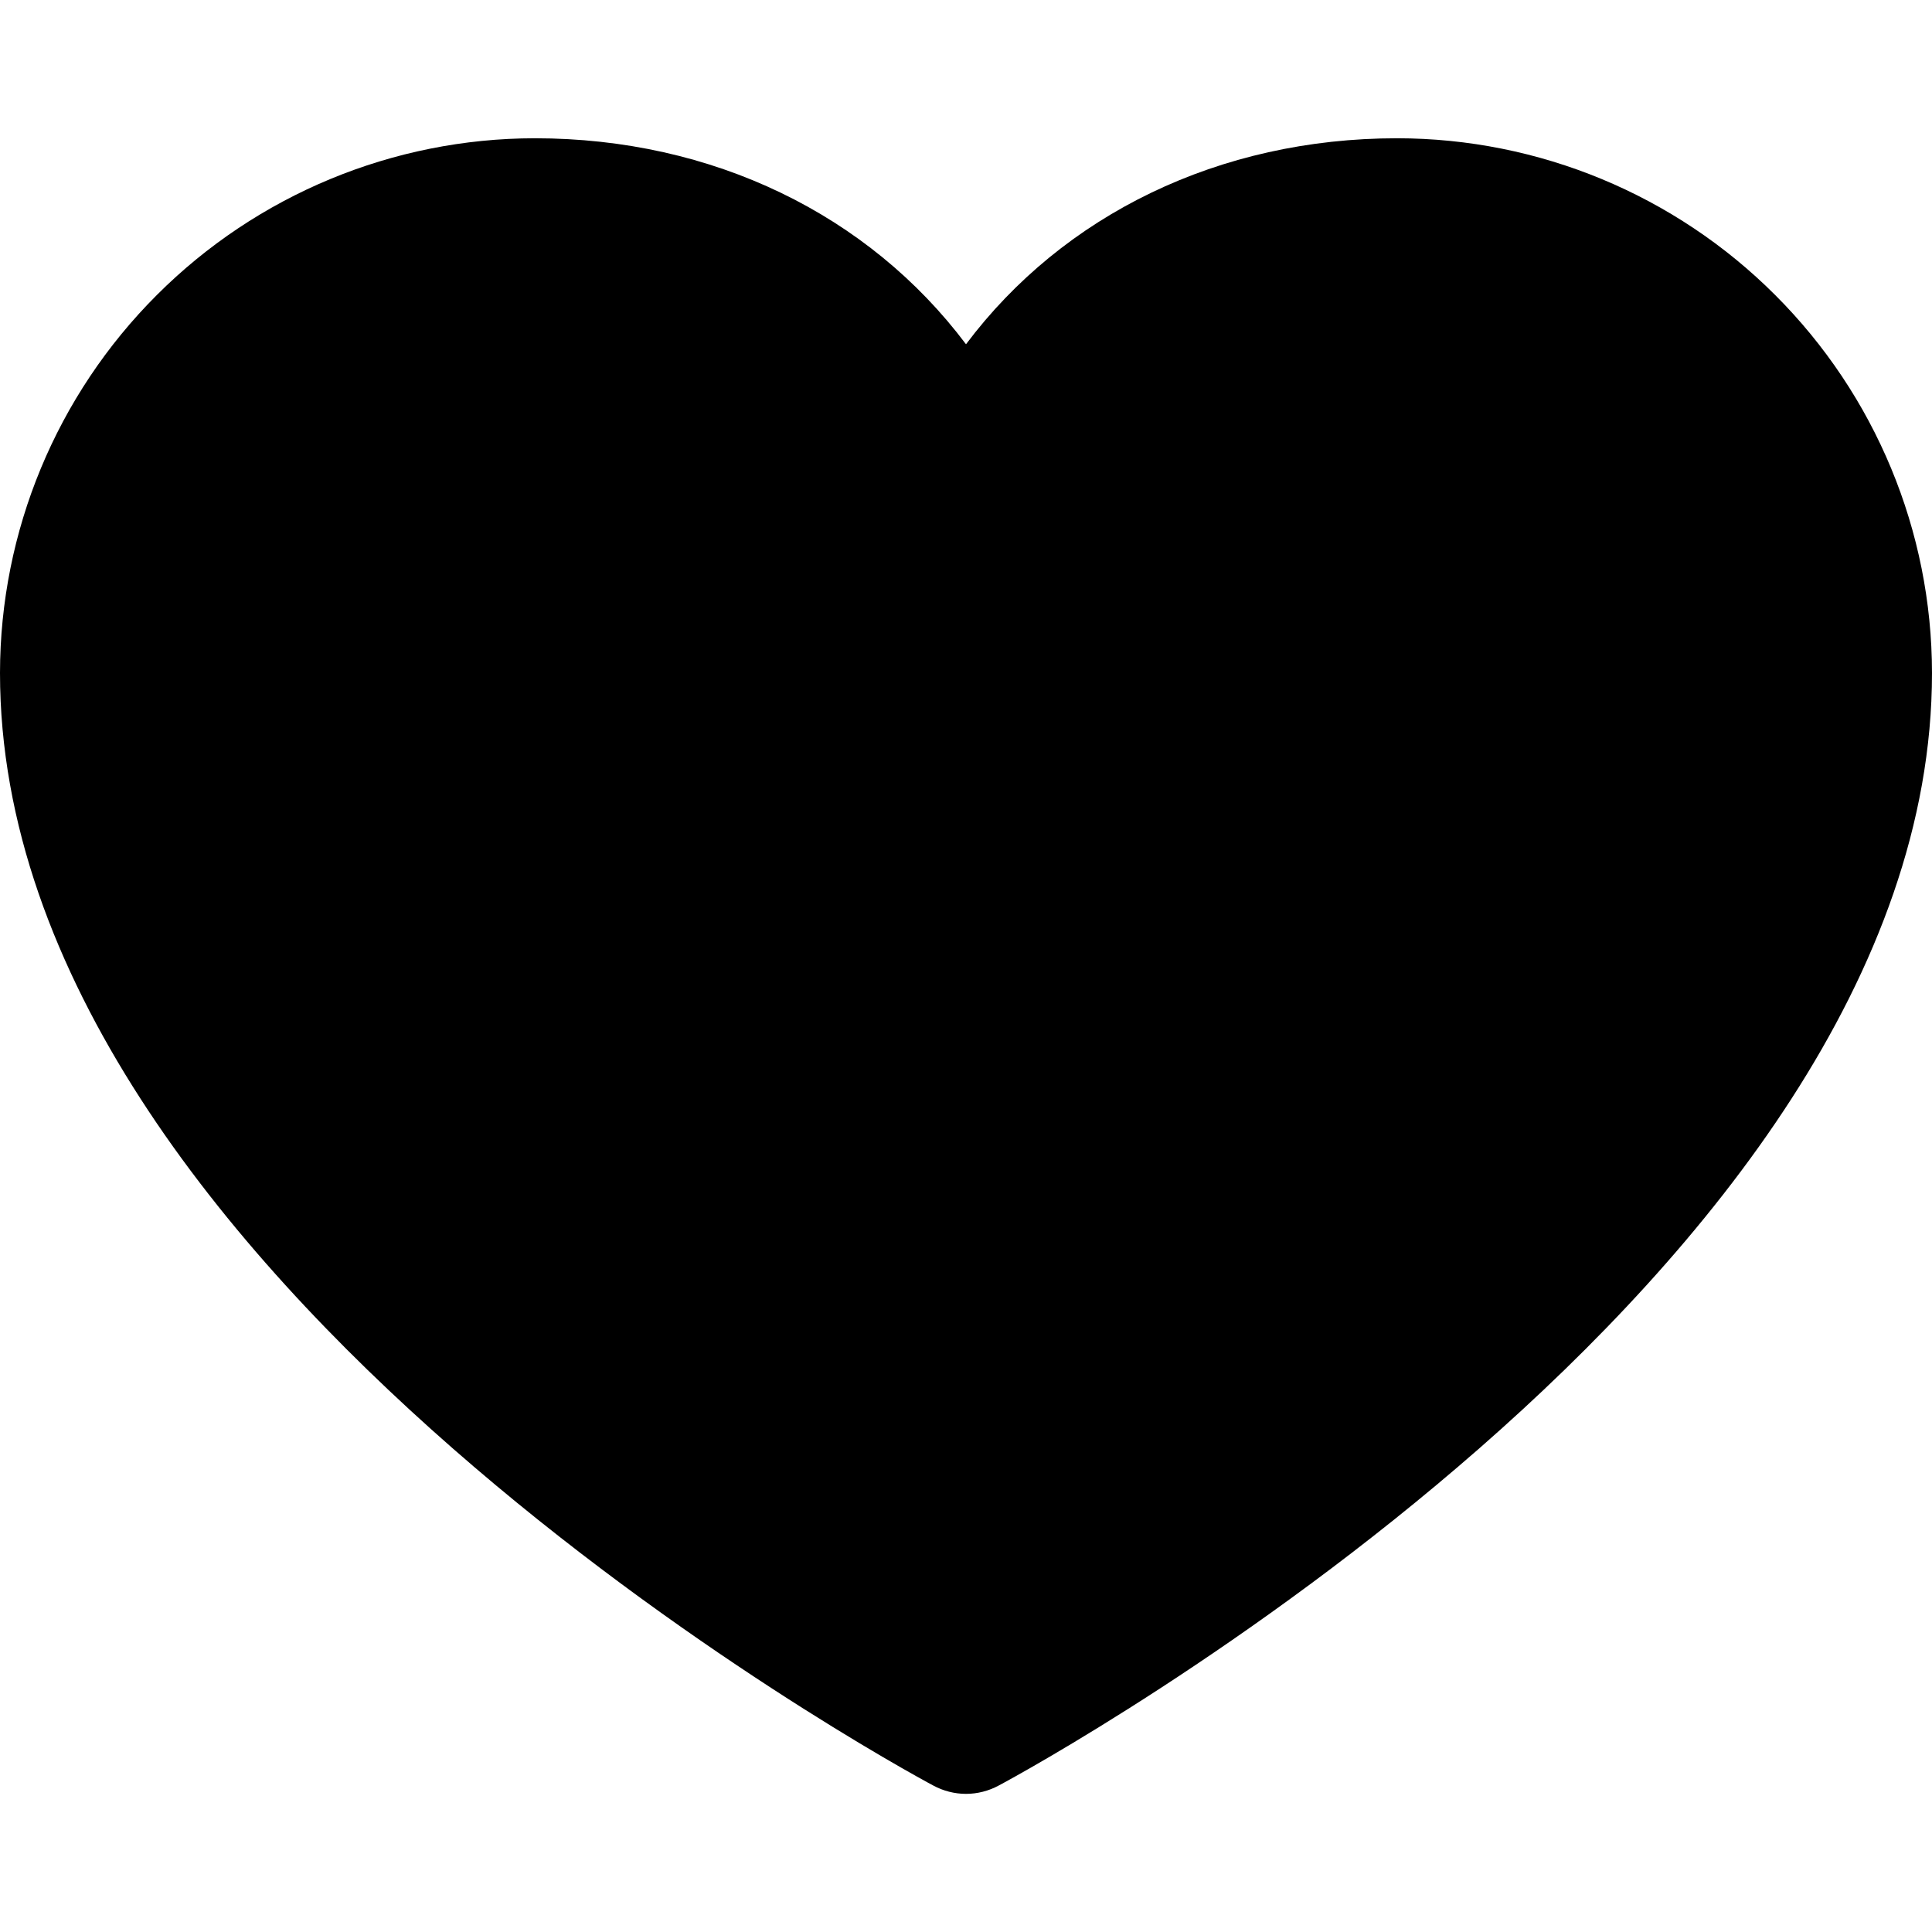 <svg fill="currentColor" width="16" height="16" viewBox="0 0 16 16" xmlns="http://www.w3.org/2000/svg">
<path d="M16 5.573C16 10.573 8.586 14.62 8.271 14.787C8.188 14.832 8.094 14.856 8 14.856C7.906 14.856 7.812 14.832 7.729 14.787C7.414 14.62 0 10.573 0 5.573C0.001 4.399 0.468 3.273 1.299 2.443C2.129 1.613 3.254 1.146 4.429 1.145C5.904 1.145 7.195 1.779 8 2.851C8.805 1.779 10.096 1.145 11.571 1.145C12.746 1.146 13.871 1.613 14.701 2.443C15.532 3.273 15.999 4.399 16 5.573Z"/>
</svg>

